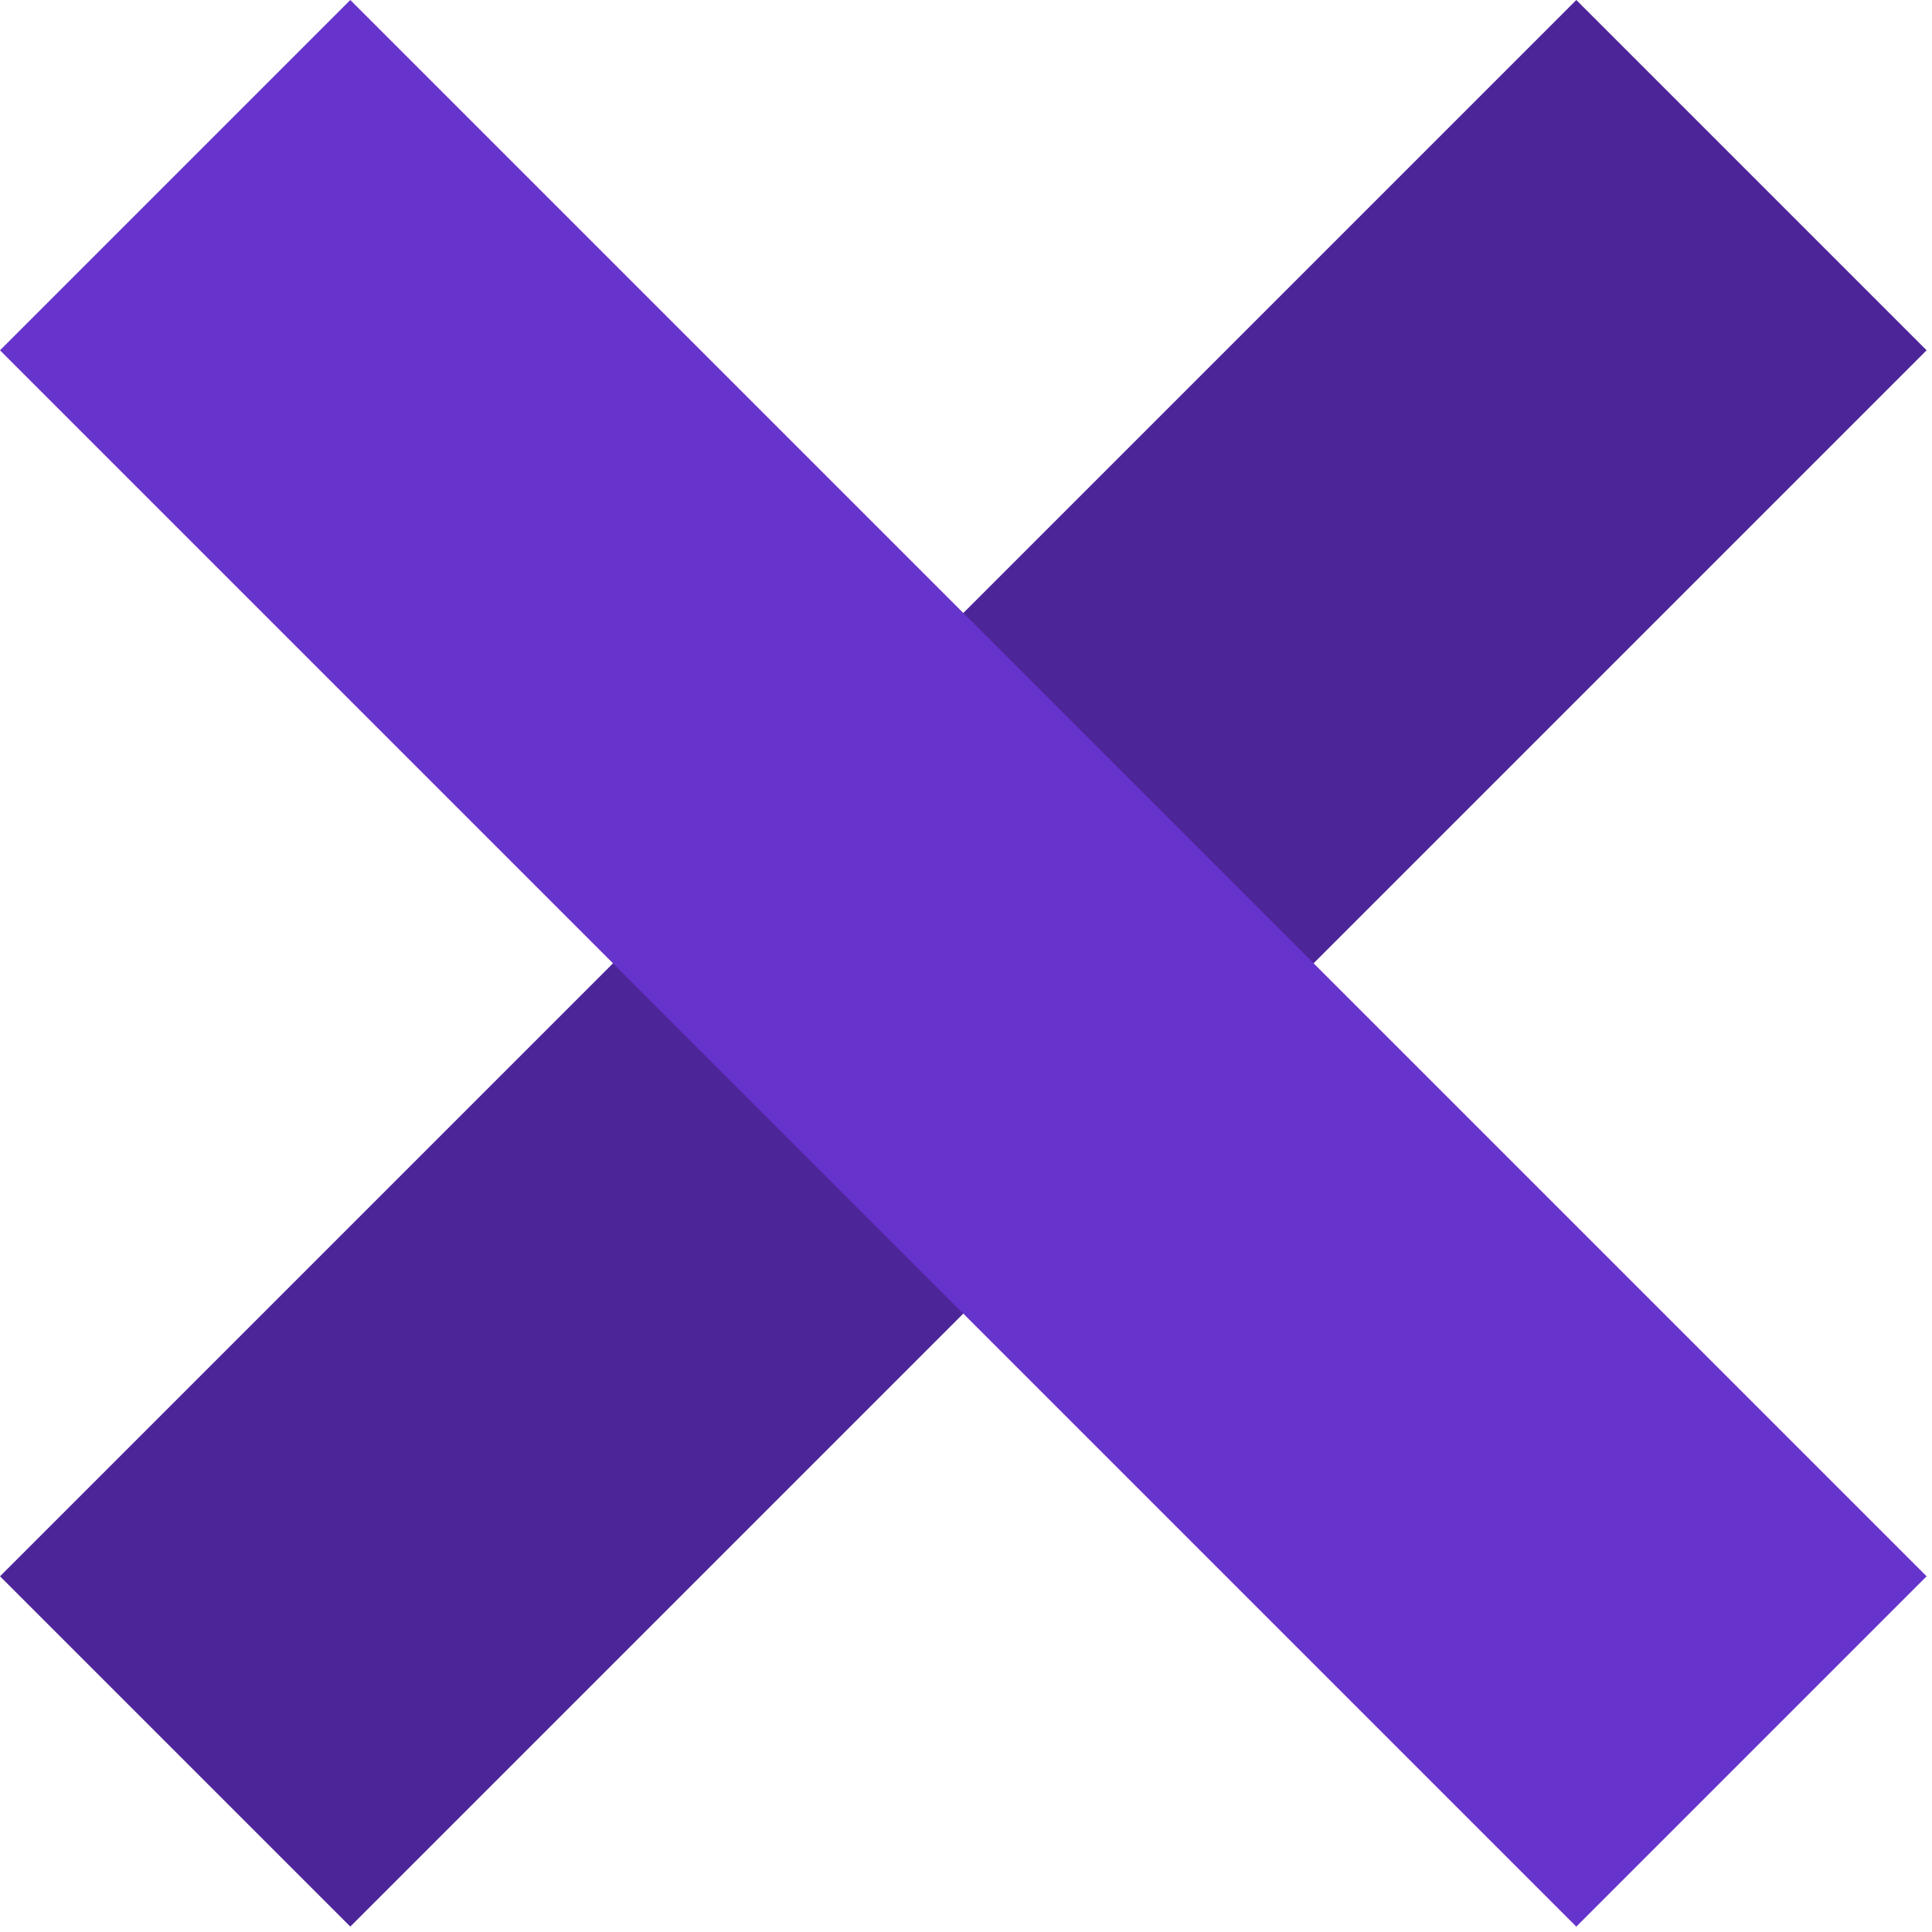 <svg width="78" height="78" viewBox="0 0 78 78" fill="none" xmlns="http://www.w3.org/2000/svg">
<rect x="63.64" width="20" height="90" transform="rotate(45 63.64 0)" fill="#4C2699"/>
<rect x="77.782" y="63.64" width="20" height="90" transform="rotate(135 77.782 63.64)" fill="#6633CC"/>
</svg>
